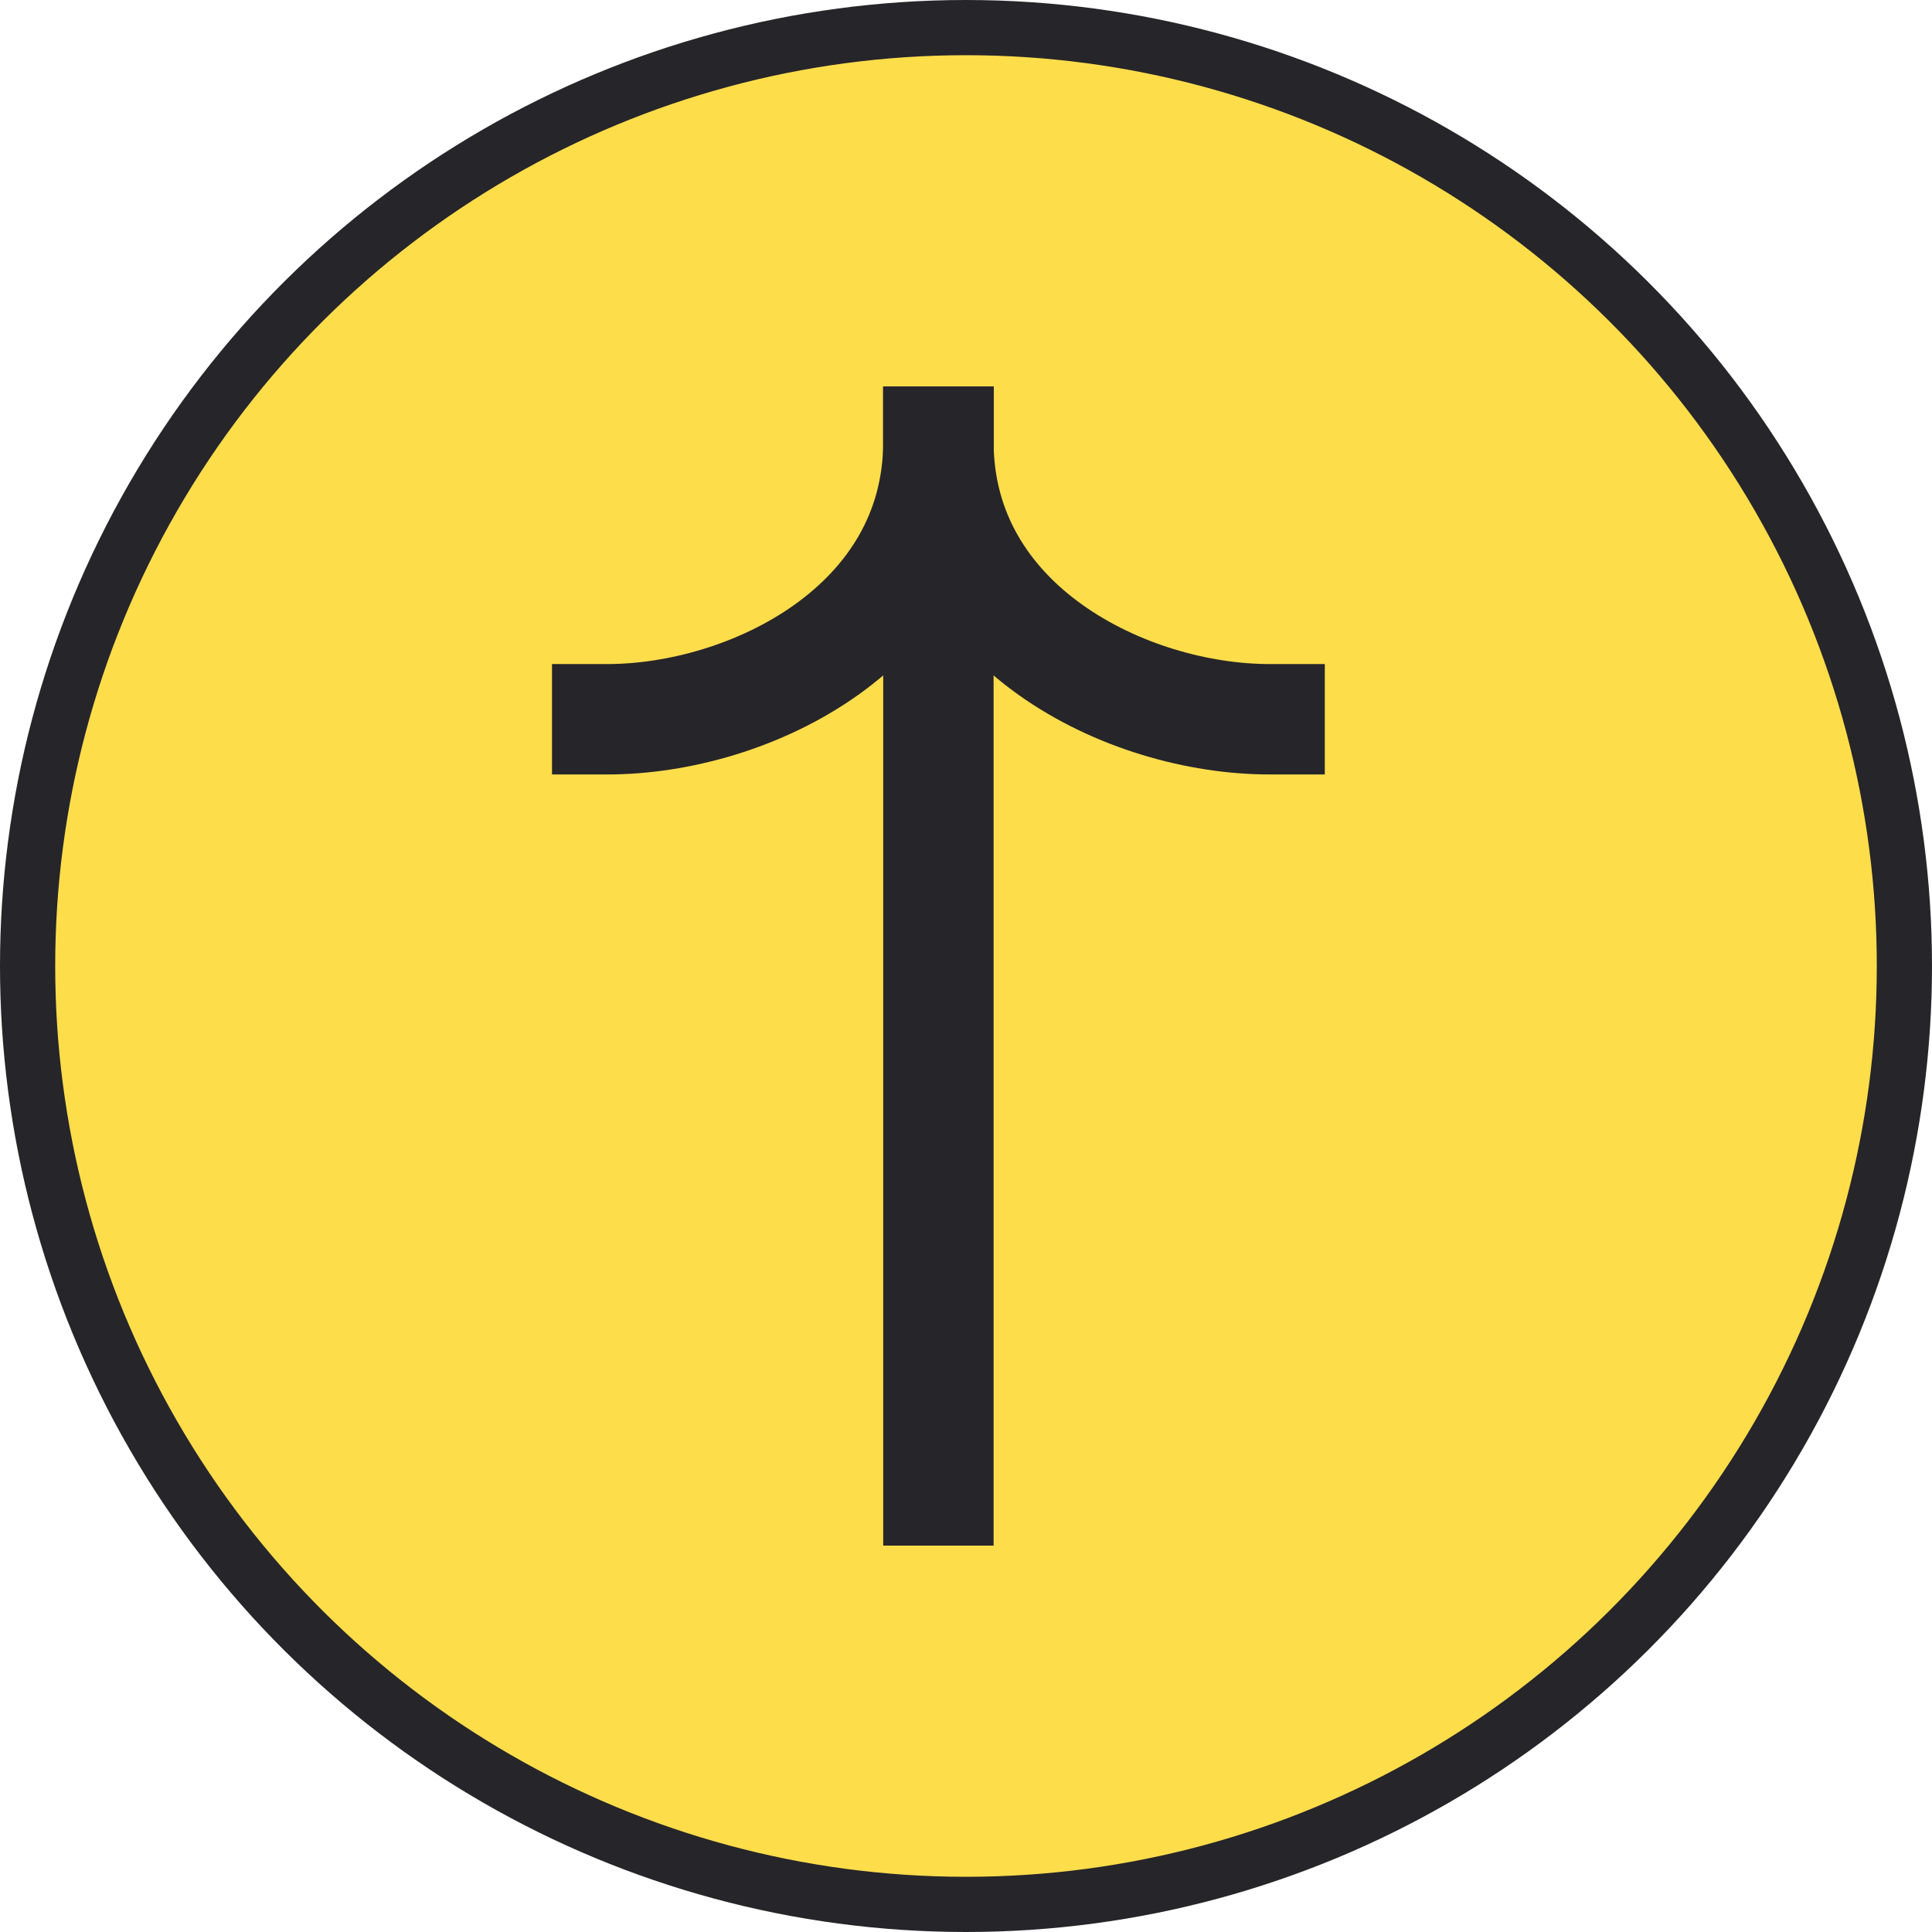 <svg width="35" height="35" viewBox="0 0 35 35" fill="none" xmlns="http://www.w3.org/2000/svg">
<circle cx="17.5" cy="17.5" r="17" transform="rotate(-90 17.5 17.5)" fill="#FEDD4A" stroke="#26252A"/>
<rect width="19" height="12" transform="matrix(0 -1 1 0 11 27)" fill="#FEDD4A"/>
<path d="M17 8C17 11.353 20.415 13.03 23 13.03" stroke="#26252A" stroke-width="2" stroke-linecap="square"/>
<path d="M17 8.002L17 27" stroke="#26252A" stroke-width="2" stroke-linecap="square"/>
<path d="M17 8C17 11.353 13.585 13.03 11 13.03" stroke="#26252A" stroke-width="2" stroke-linecap="square"/>
</svg>
